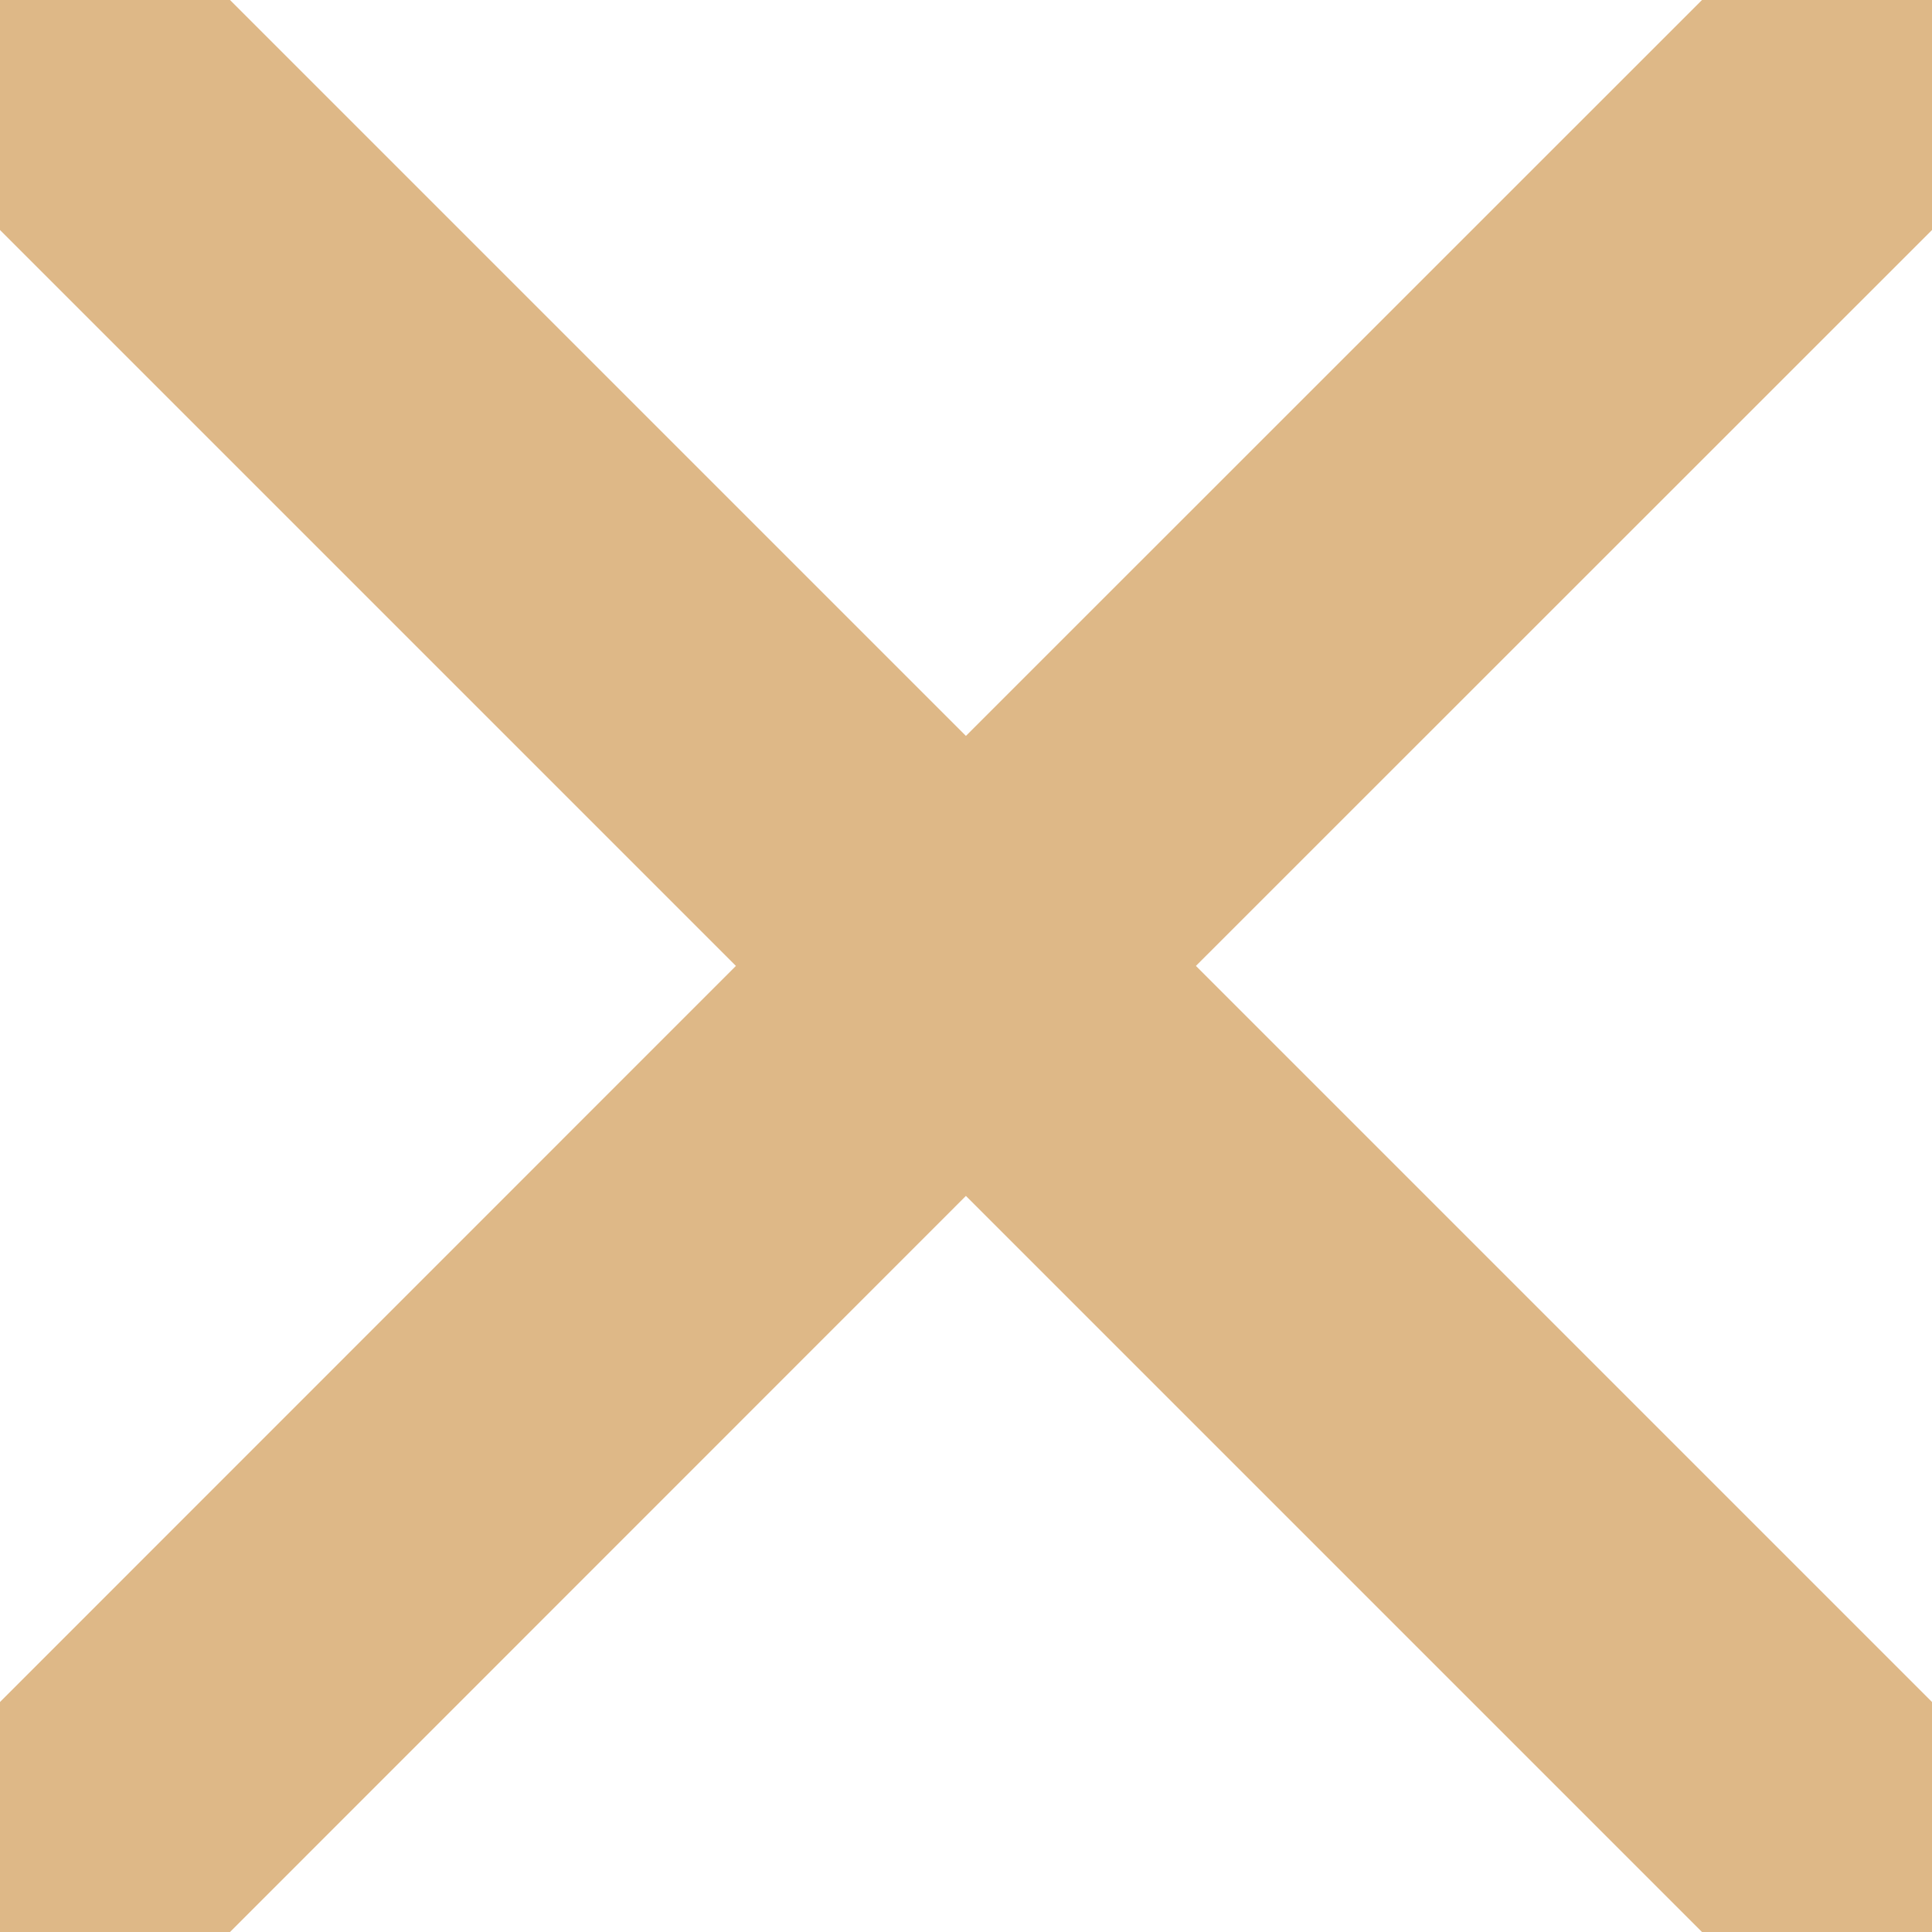 <?xml version="1.0" encoding="UTF-8" standalone="no"?>
<!-- Created with Inkscape (http://www.inkscape.org/) -->

<svg
   width="100%"
   height="100%"
   viewBox="0 0 11.113 11.113"
   version="1.1"
   id="svg5"
   inkscape:version="1.2 (dc2aedaf03, 2022-05-15)"
   sodipodi:docname="close.svg"
   xmlns:inkscape="http://www.inkscape.org/namespaces/inkscape"
   xmlns:sodipodi="http://sodipodi.sourceforge.net/DTD/sodipodi-0.dtd"
   xmlns="http://www.w3.org/2000/svg"
   xmlns:svg="http://www.w3.org/2000/svg">
  <sodipodi:namedview
     id="namedview7"
     pagecolor="#ffffff"
     bordercolor="#000000"
     borderopacity="0.25"
     inkscape:showpageshadow="2"
     inkscape:pageopacity="0.0"
     inkscape:pagecheckerboard="0"
     inkscape:deskcolor="#d1d1d1"
     inkscape:document-units="mm"
     showgrid="true"
     inkscape:zoom="16.871996"
     inkscape:cx="21.011147"
     inkscape:cy="18.788529"
     inkscape:window-width="1920"
     inkscape:window-height="1017"
     inkscape:window-x="-8"
     inkscape:window-y="-8"
     inkscape:window-maximized="1"
     inkscape:current-layer="svg5">
    <inkscape:grid
       type="xygrid"
       id="grid182" />
  </sodipodi:namedview>
  <defs
     id="defs2" />
  <path
     style="fill:#DEB887;stroke-width:0.1;stroke-linecap:square;fill-opacity:1"
     d="M 0,1.323 V 0 H 1.323 L 5.556,4.233 9.79,0 H 11.113 V 1.323 L 6.879,5.556 11.113,9.79 V 11.113 H 9.79 L 5.556,6.879 1.323,11.113 H 0 V 9.79 L 4.233,5.556 Z"
     id="path1076"
     inkscape:label="close" />
</svg>
